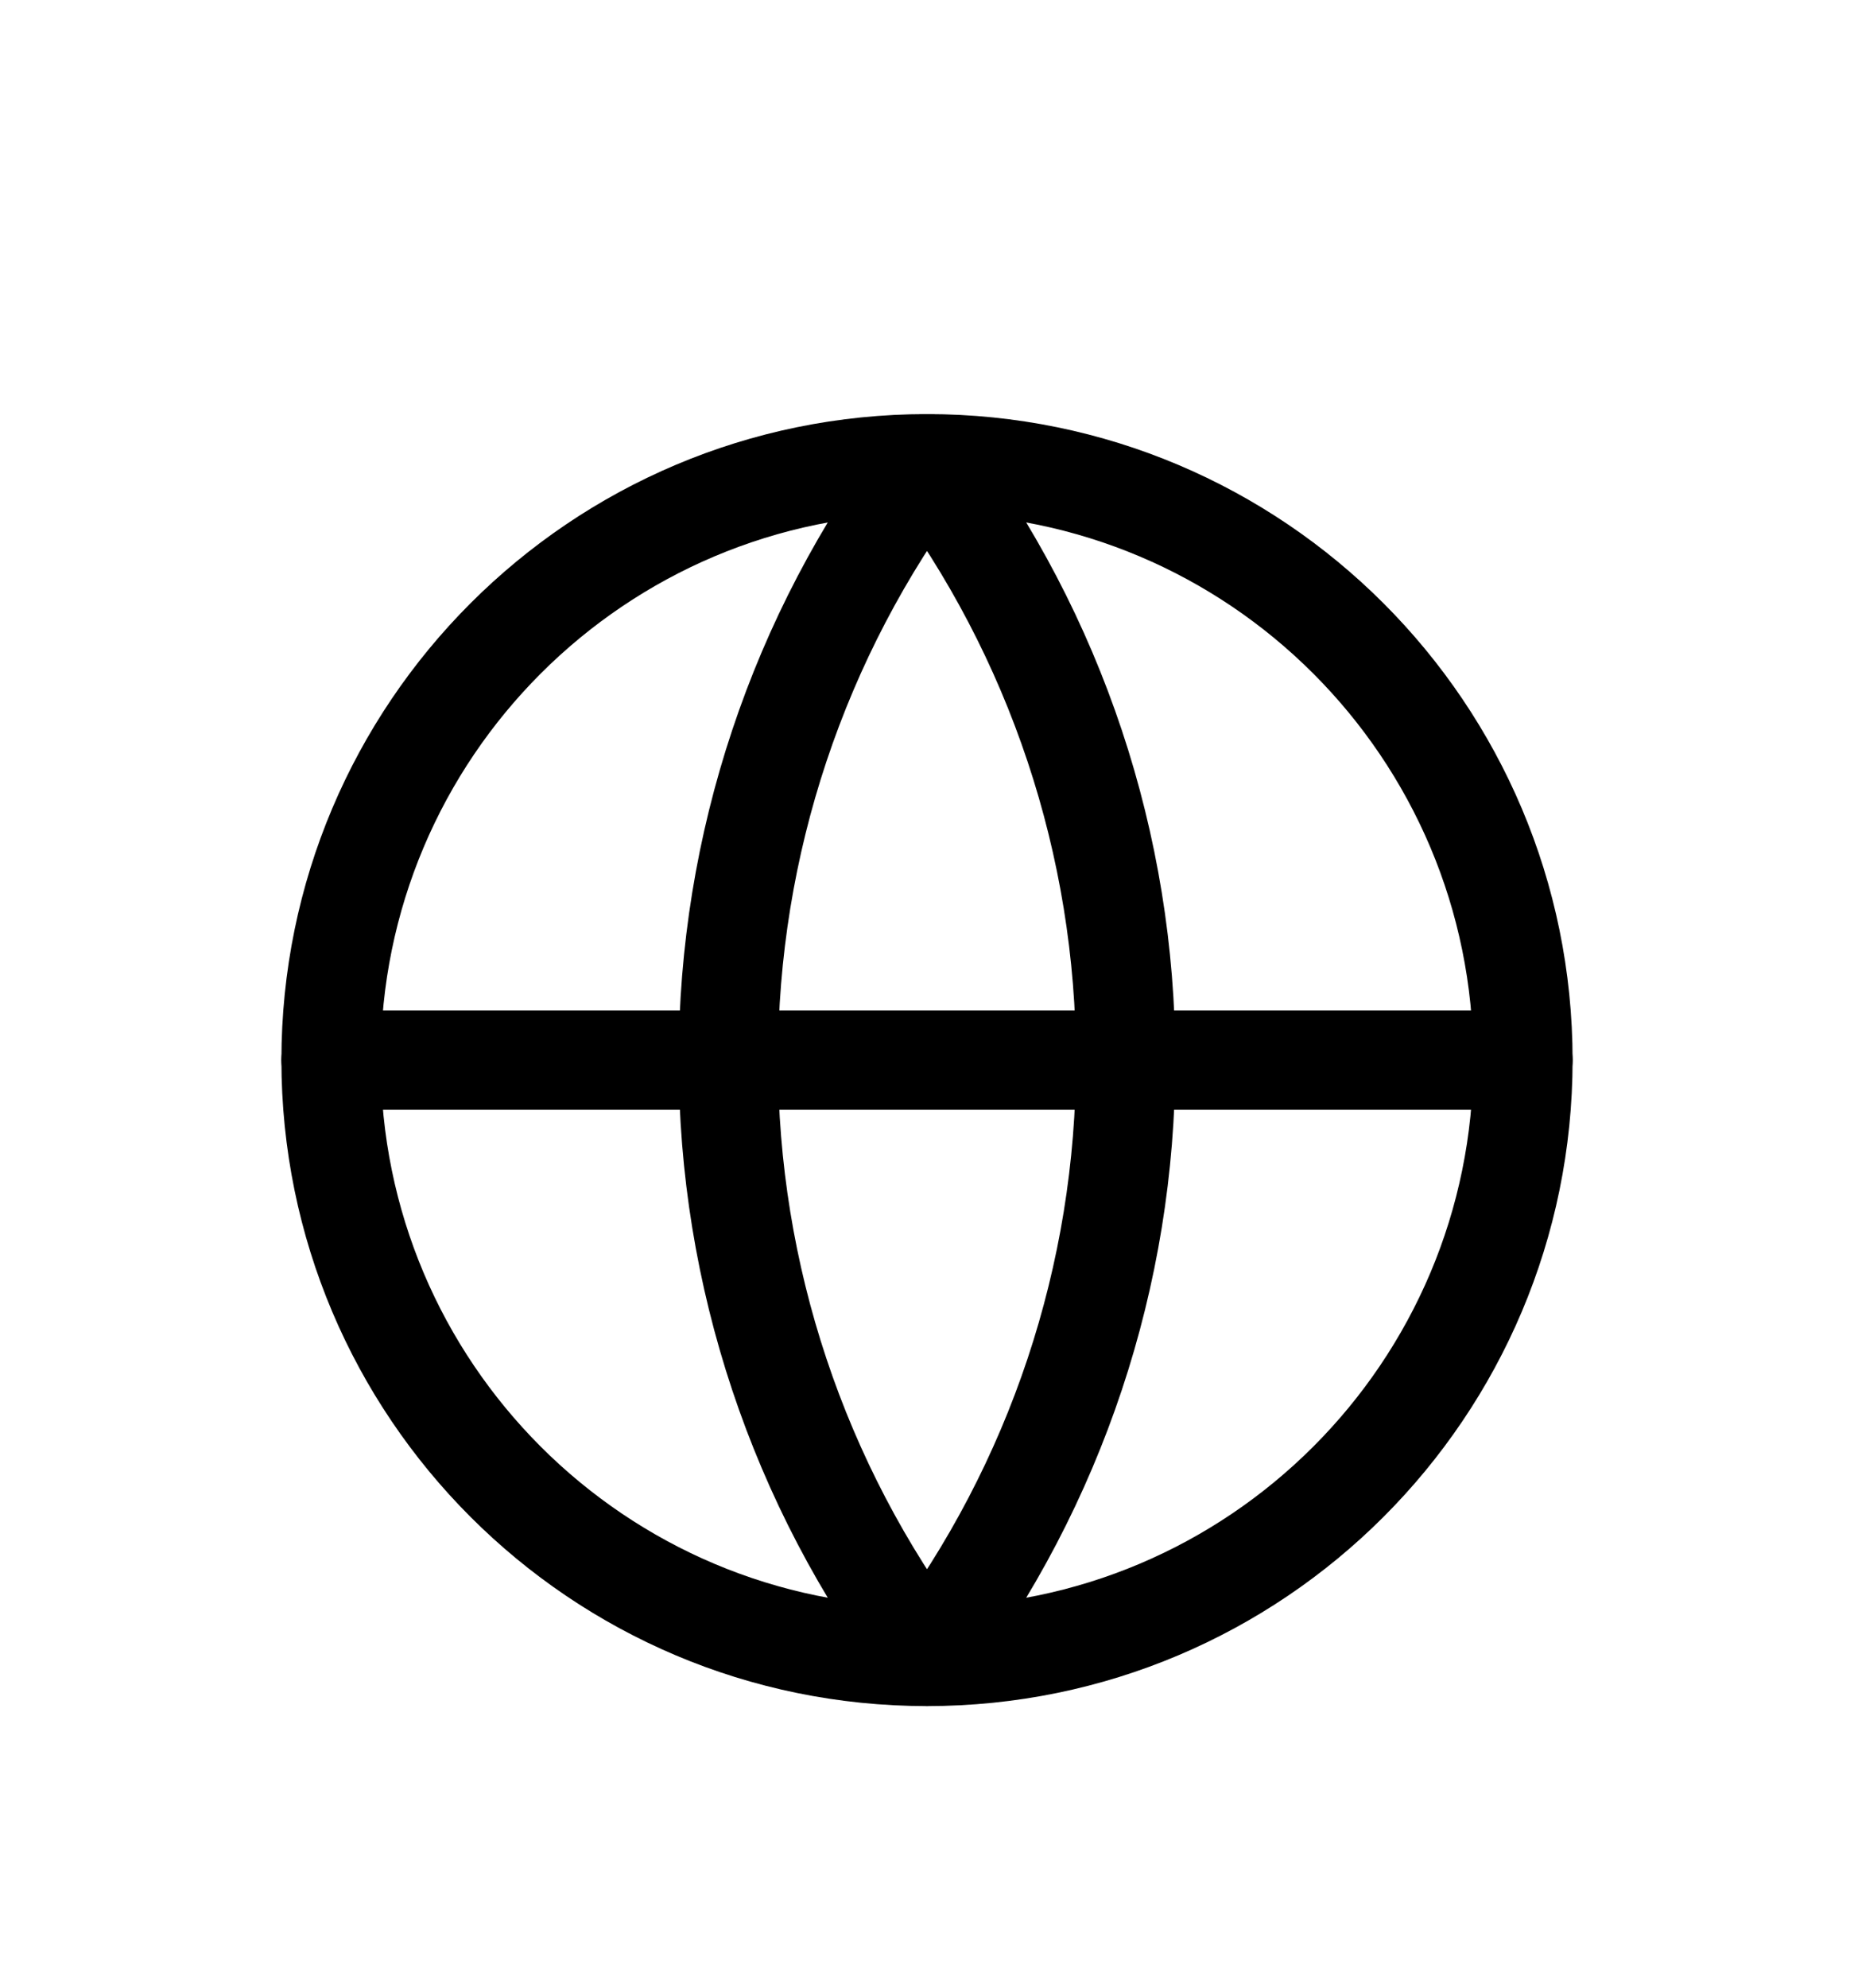 <svg width="28" height="30" viewBox="0 0 28 30" fill="none" xmlns="http://www.w3.org/2000/svg">
<g filter="url(#filter0_d_3372_3756)">
<path d="M14 21C18.971 21 23 16.971 23 12C23 7.029 18.971 3 14 3C9.029 3 5 7.029 5 12C5 16.971 9.029 21 14 21Z" stroke="black" stroke-width="1.5" stroke-linecap="round" stroke-linejoin="round"/>
<path d="M5 12H23" stroke="black" stroke-width="1.5" stroke-linecap="round" stroke-linejoin="round"/>
<path d="M14 3C15.947 5.596 17 8.754 17 12C17 15.246 15.947 18.404 14 21M14 3C12.053 5.596 11 8.754 11 12C11 15.246 12.053 18.404 14 21" stroke="black" stroke-width="1.5" stroke-linecap="round" stroke-linejoin="round"/>
</g>
<defs>
<filter id="filter0_d_3372_3756" x="-2" y="0" width="32" height="32" filterUnits="userSpaceOnUse" color-interpolation-filters="sRGB">
<feFlood flood-opacity="0" result="BackgroundImageFix"/>
<feColorMatrix in="SourceAlpha" type="matrix" values="0 0 0 0 0 0 0 0 0 0 0 0 0 0 0 0 0 0 127 0" result="hardAlpha"/>
<feOffset dy="4"/>
<feGaussianBlur stdDeviation="2"/>
<feComposite in2="hardAlpha" operator="out"/>
<feColorMatrix type="matrix" values="0 0 0 0 0 0 0 0 0 0 0 0 0 0 0 0 0 0 0.25 0"/>
<feBlend mode="normal" in2="BackgroundImageFix" result="effect1_dropShadow_3372_3756"/>
<feBlend mode="normal" in="SourceGraphic" in2="effect1_dropShadow_3372_3756" result="shape"/>
</filter>
</defs>
</svg>
